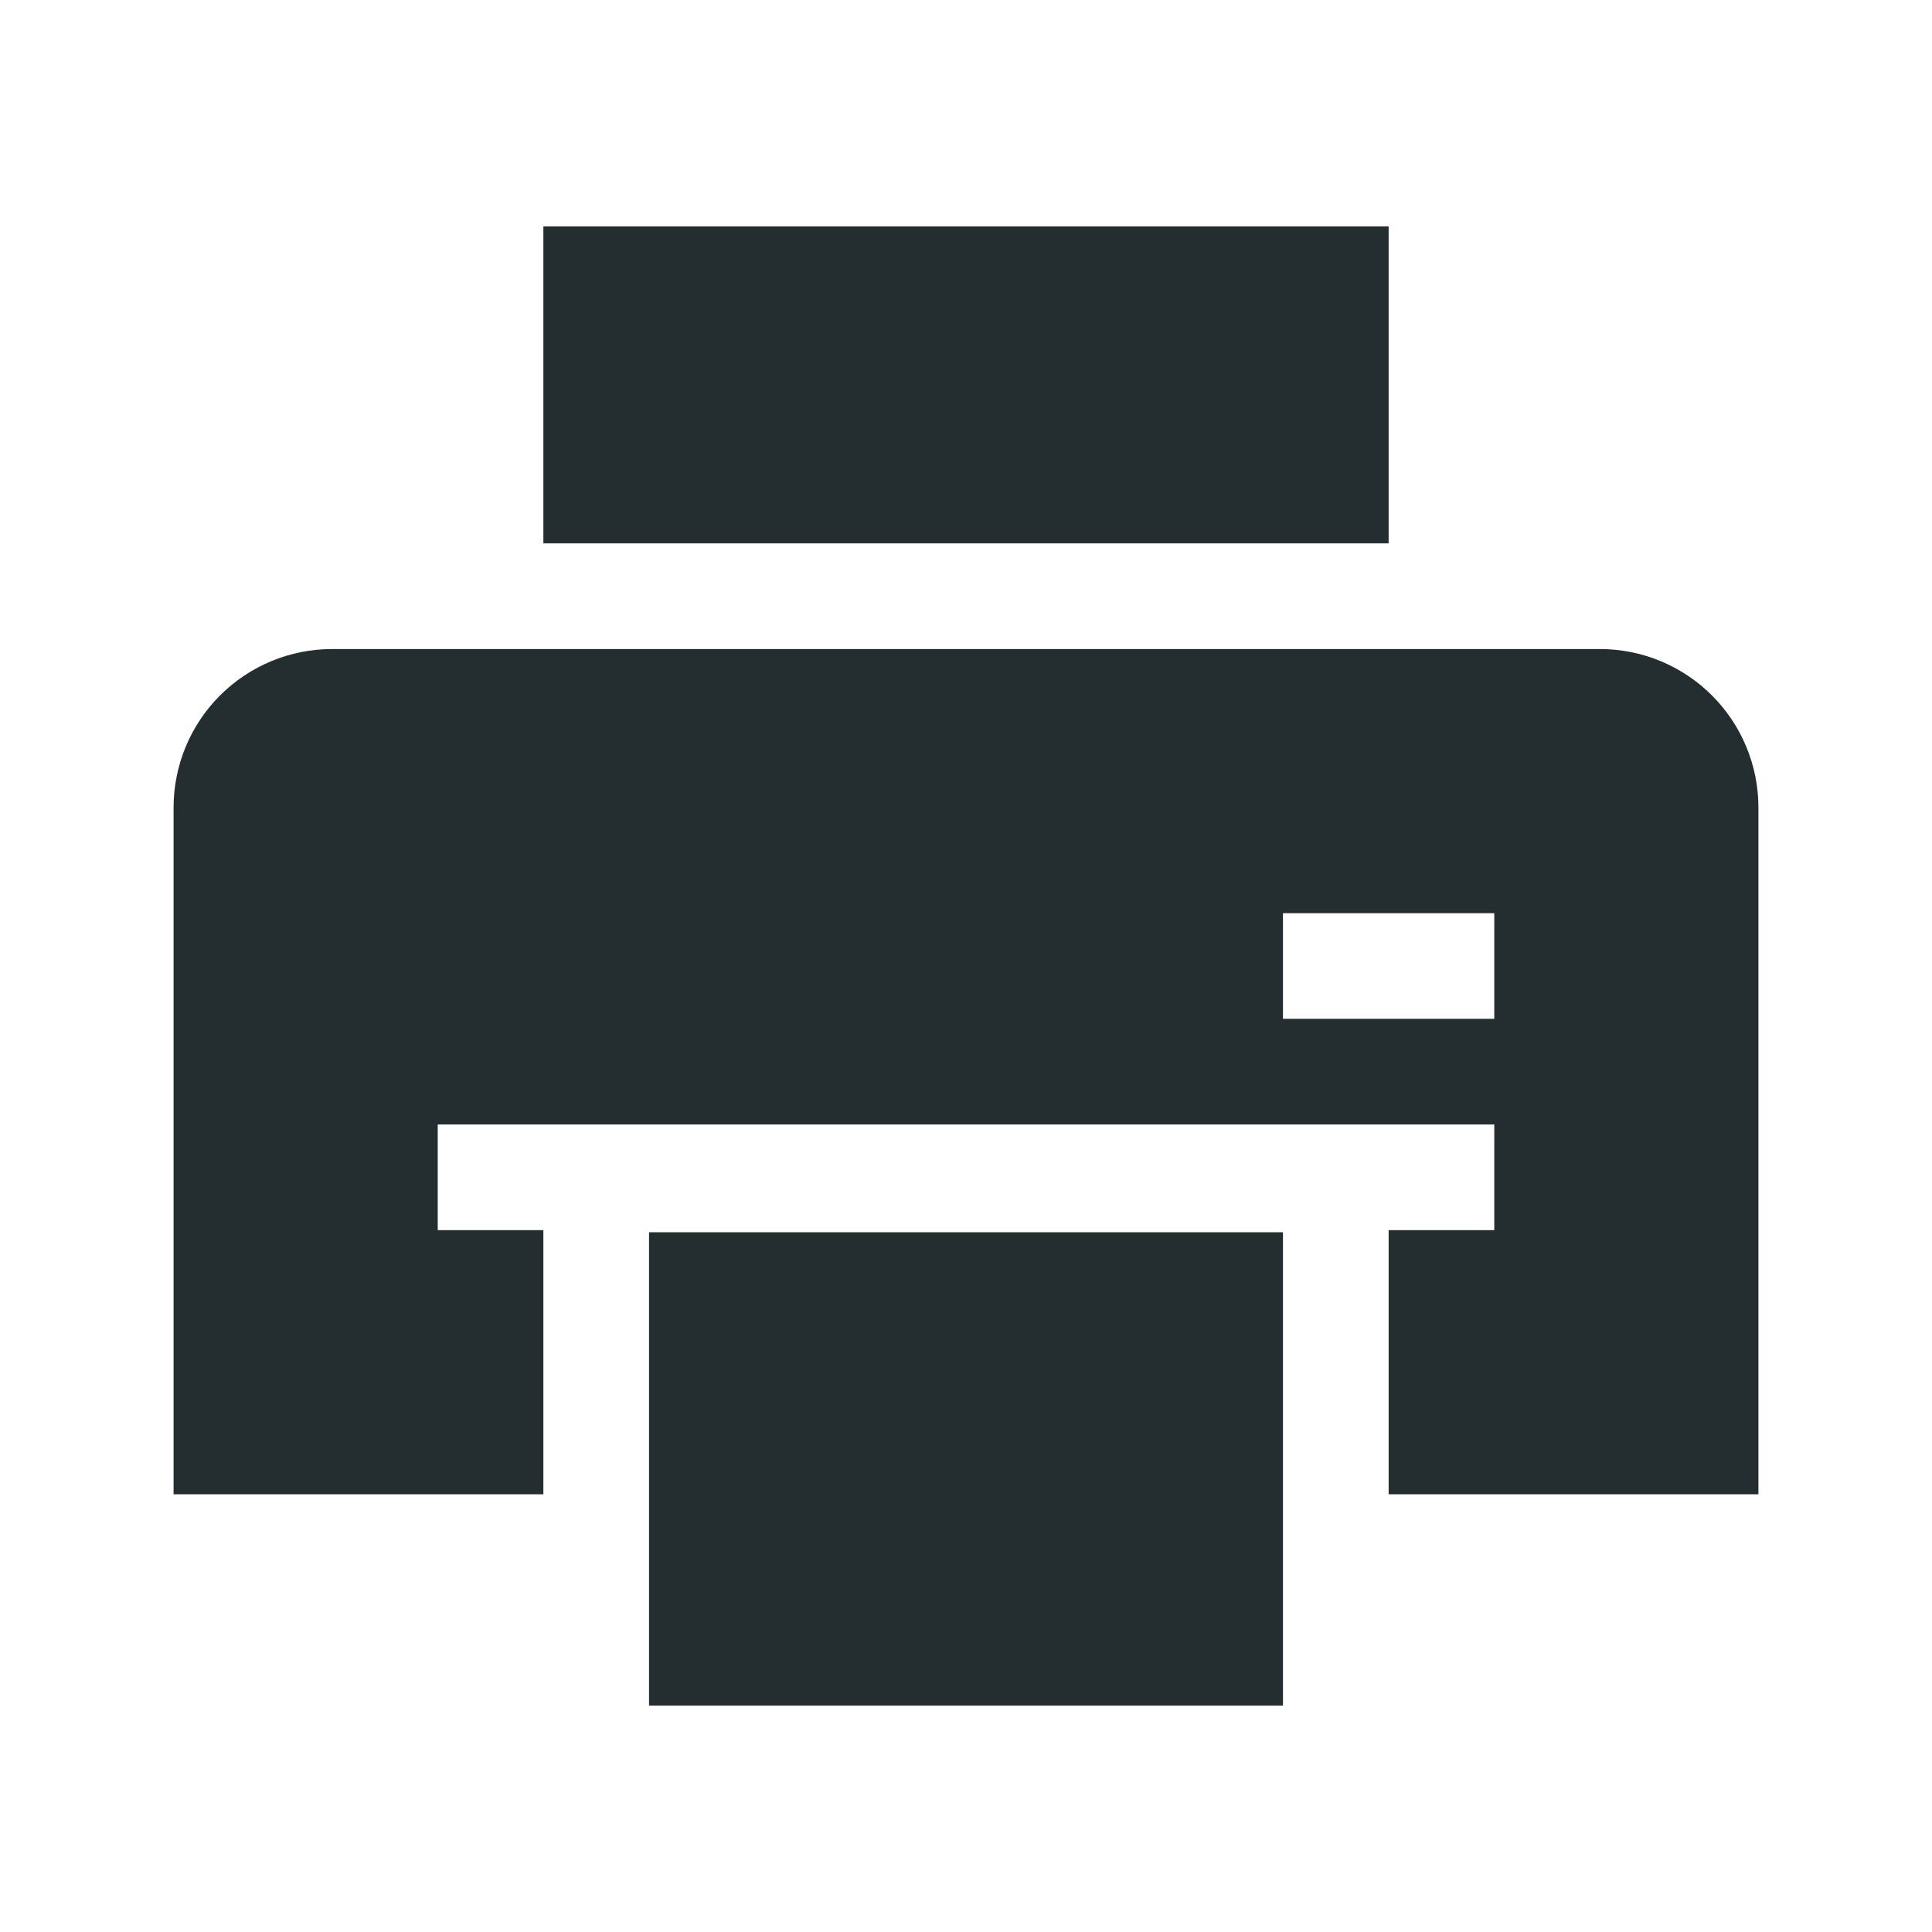 <svg width="32" height="32" viewBox="0 0 32 32" fill="none" xmlns="http://www.w3.org/2000/svg">
<path d="M23 9V3.75H9V9H23Z" fill="#242E30"/>
<path d="M21.25 20.41H10.75V28.25H21.25V20.41Z" fill="#242E30"/>
<path d="M26.5 10.75H5.5C4.804 10.75 4.136 11.027 3.644 11.519C3.152 12.011 2.875 12.679 2.875 13.375V24.75H9V20.375H7.25V18.625H24.75V20.375H23V24.75H29.125V13.375C29.125 12.679 28.848 12.011 28.356 11.519C27.864 11.027 27.196 10.75 26.5 10.75ZM21.25 16.875V15.125H24.75V16.875H21.25Z" fill="#242E30"/>
</svg>
